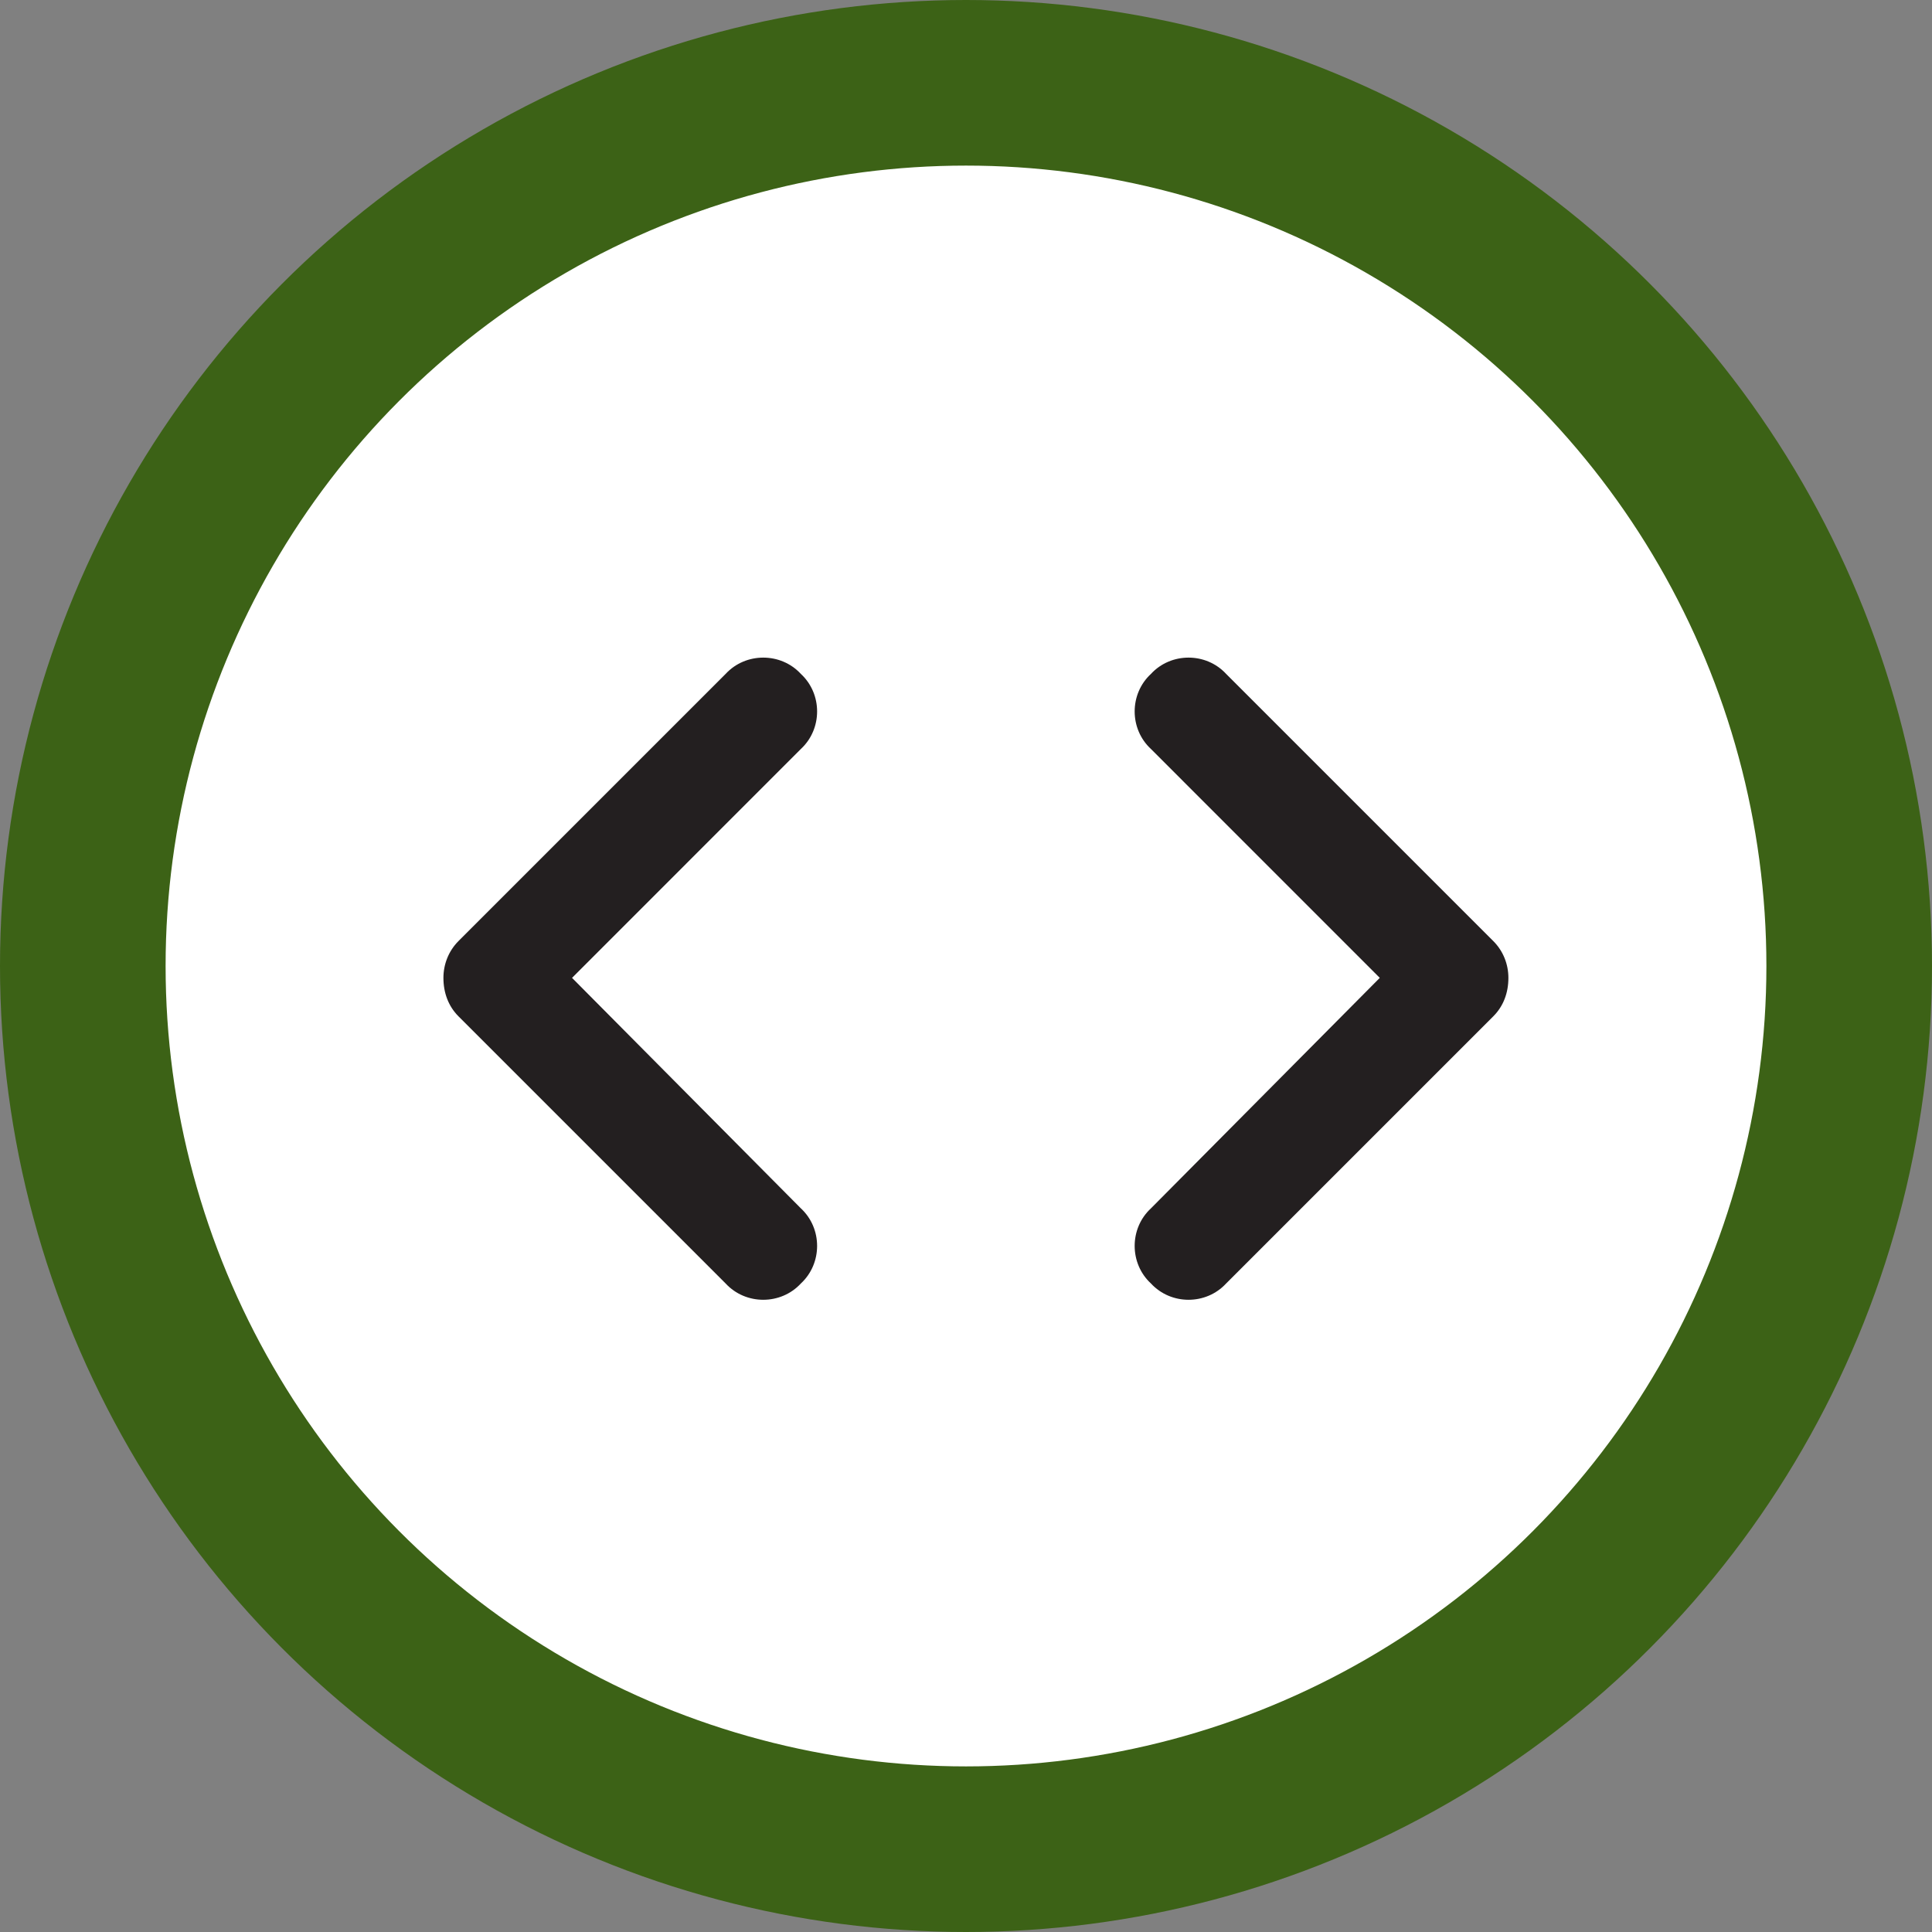<svg width="35" height="35" viewBox="0 0 35 35" fill="none" xmlns="http://www.w3.org/2000/svg">
<rect x="0" y="0" width="35" height="35" fill="#808080" stroke="none"/>
<circle cx="17.5" cy="17.5" r="16" fill="white" stroke="#3C6216" stroke-width="3"/>
<path d="M27.326 17.715C27.326 17.987 27.235 18.229 27.053 18.411L22.212 23.252C21.849 23.645 21.214 23.645 20.851 23.252C20.457 22.889 20.457 22.253 20.851 21.89L24.996 17.715L20.851 13.569C20.457 13.206 20.457 12.571 20.851 12.208C21.214 11.815 21.849 11.815 22.212 12.208L27.053 17.049C27.235 17.231 27.326 17.473 27.326 17.715Z" fill="#231F20"/>
<path d="M8.033 17.715C8.033 17.987 8.124 18.229 8.305 18.411L13.146 23.252C13.509 23.645 14.145 23.645 14.508 23.252C14.901 22.889 14.901 22.253 14.508 21.89L10.363 17.715L14.508 13.569C14.901 13.206 14.901 12.571 14.508 12.208C14.145 11.815 13.509 11.815 13.146 12.208L8.305 17.049C8.124 17.231 8.033 17.473 8.033 17.715Z" fill="#231F20"/>
</svg>
